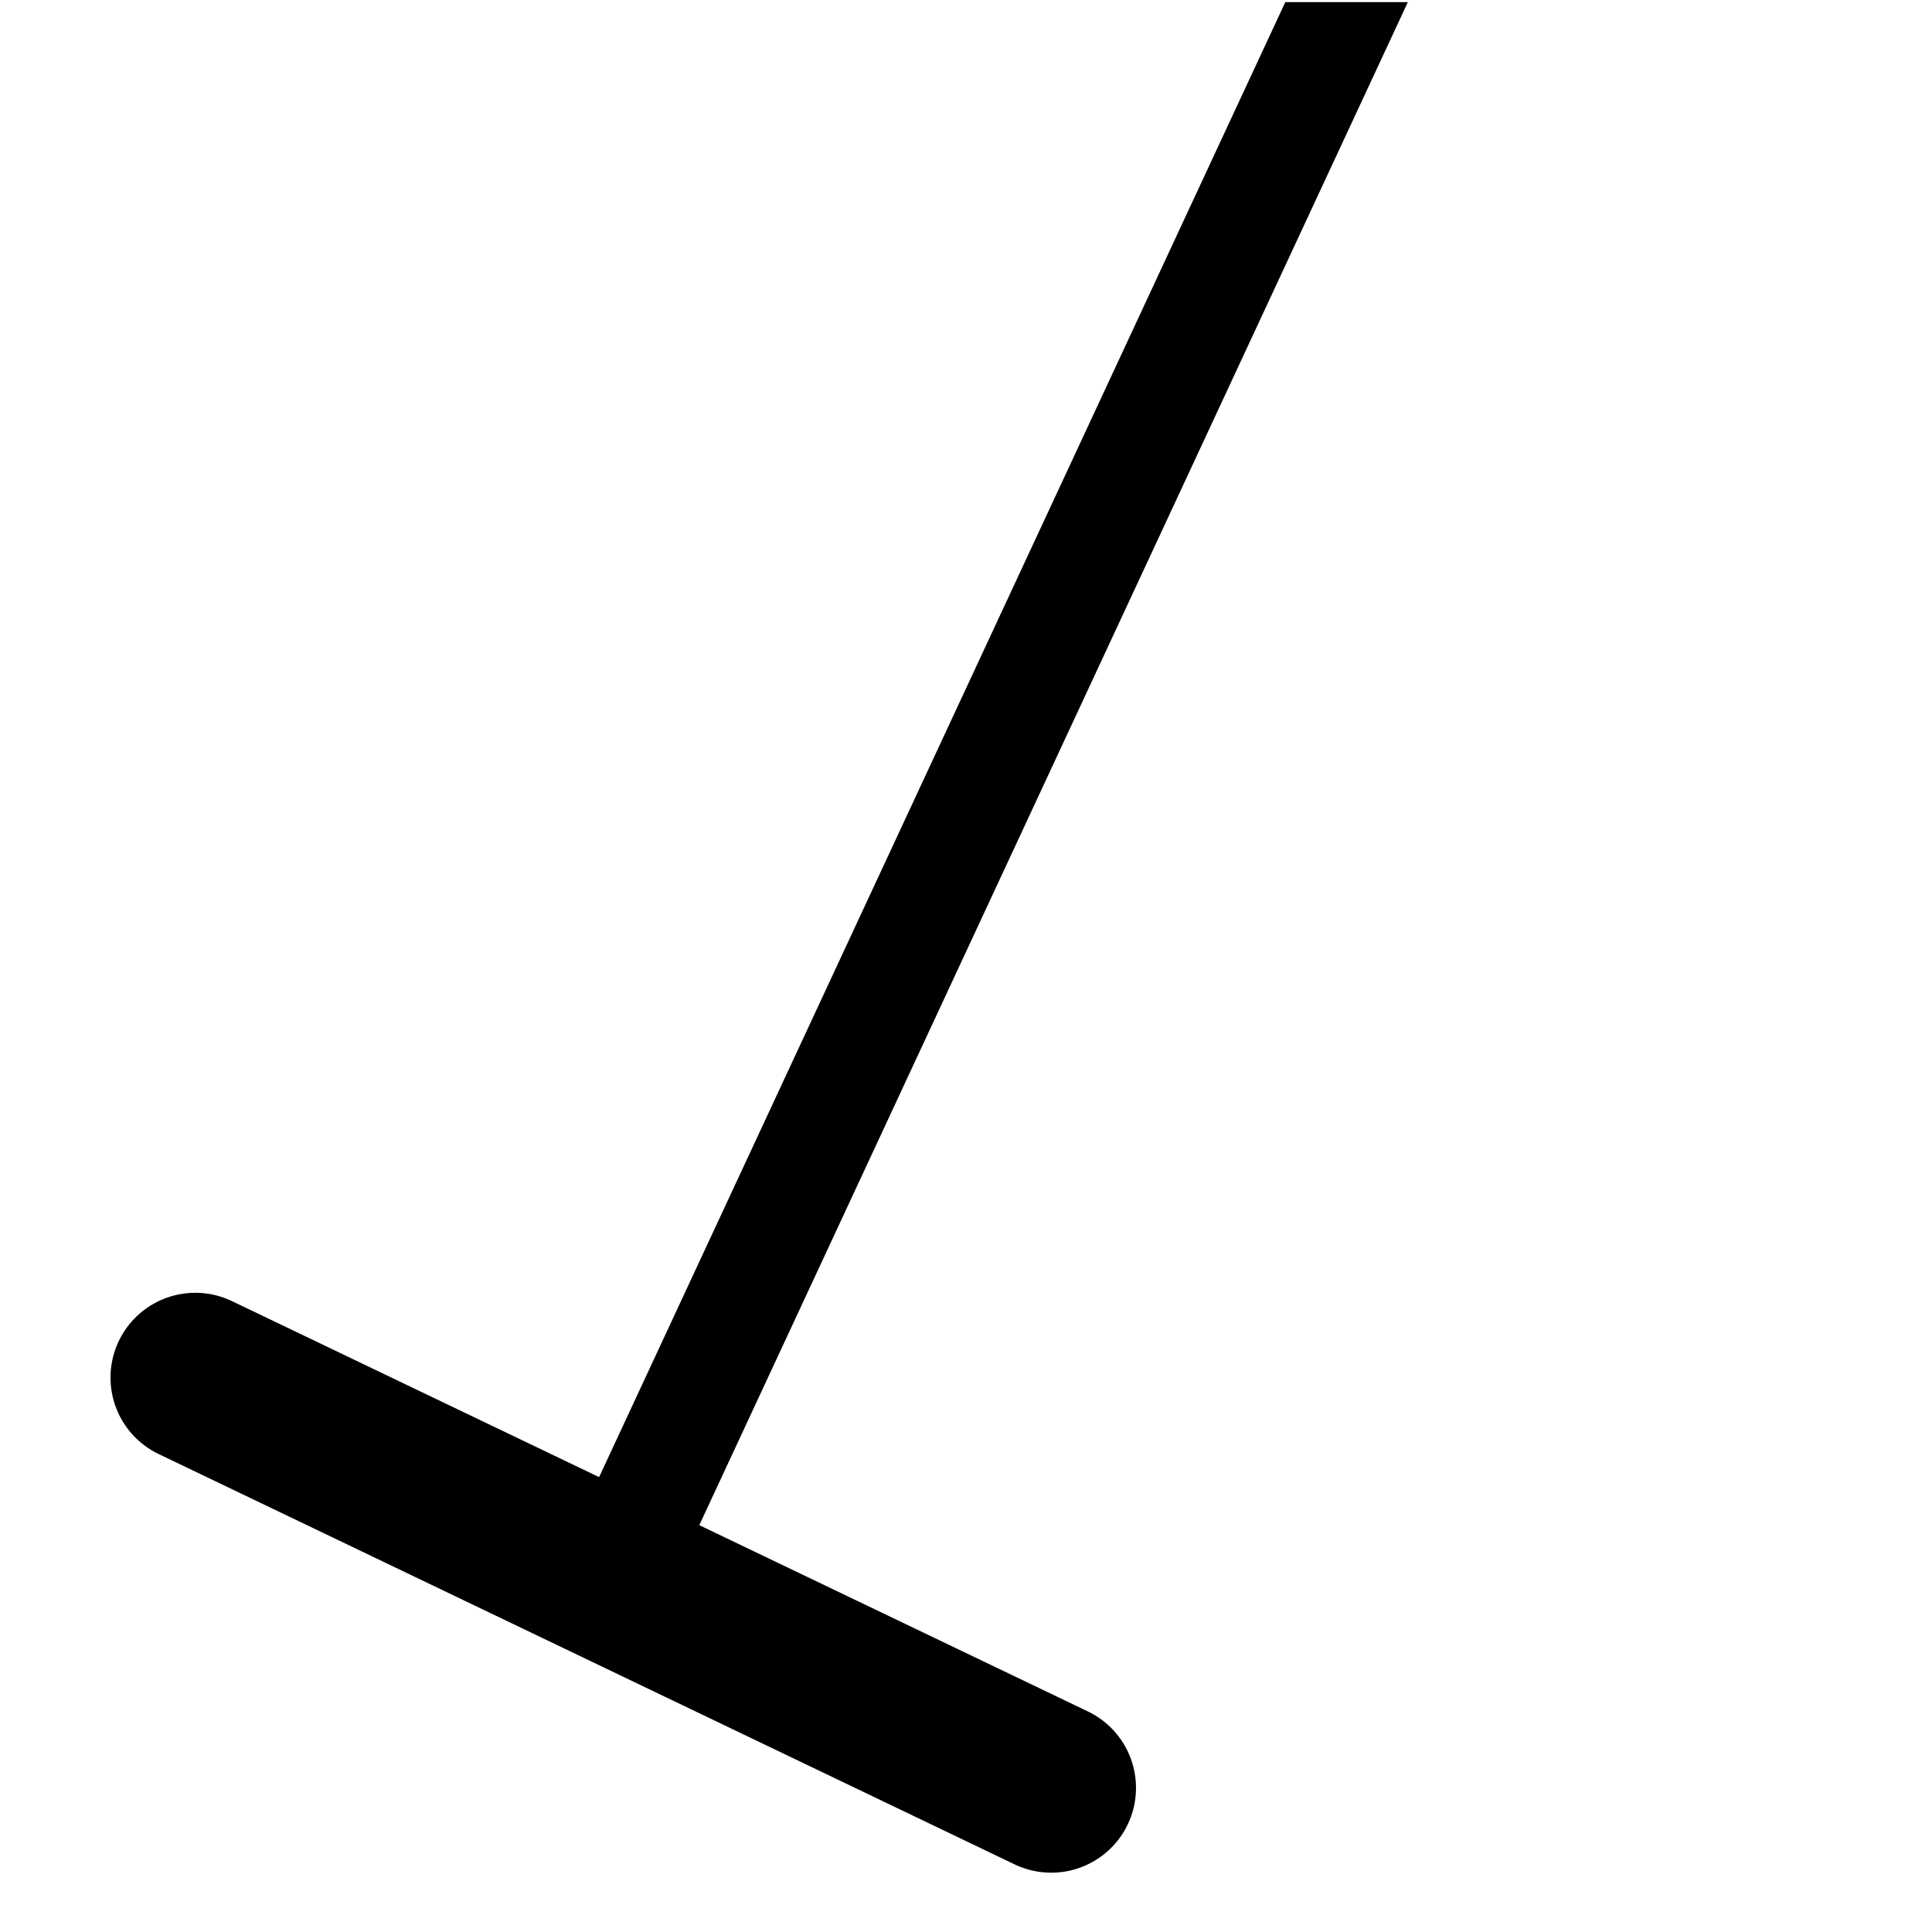 <svg height="580" width="580" xmlns="http://www.w3.org/2000/svg"><g transform="translate(0 -472.362)"><path d="m385.86 472.99h36.79c-73.58 158.17-147.17 316.33-220.75 474.5-12.26 0-24.53 0-36.79 0 73.58-158.17 147.17-316.33 220.75-474.5z"/><path d="m58.627 885.92c85.653 41.06 171.303 82.12 256.953 123.18" fill="none" stroke="#000" stroke-linecap="round" stroke-width="50.912"/></g></svg>
